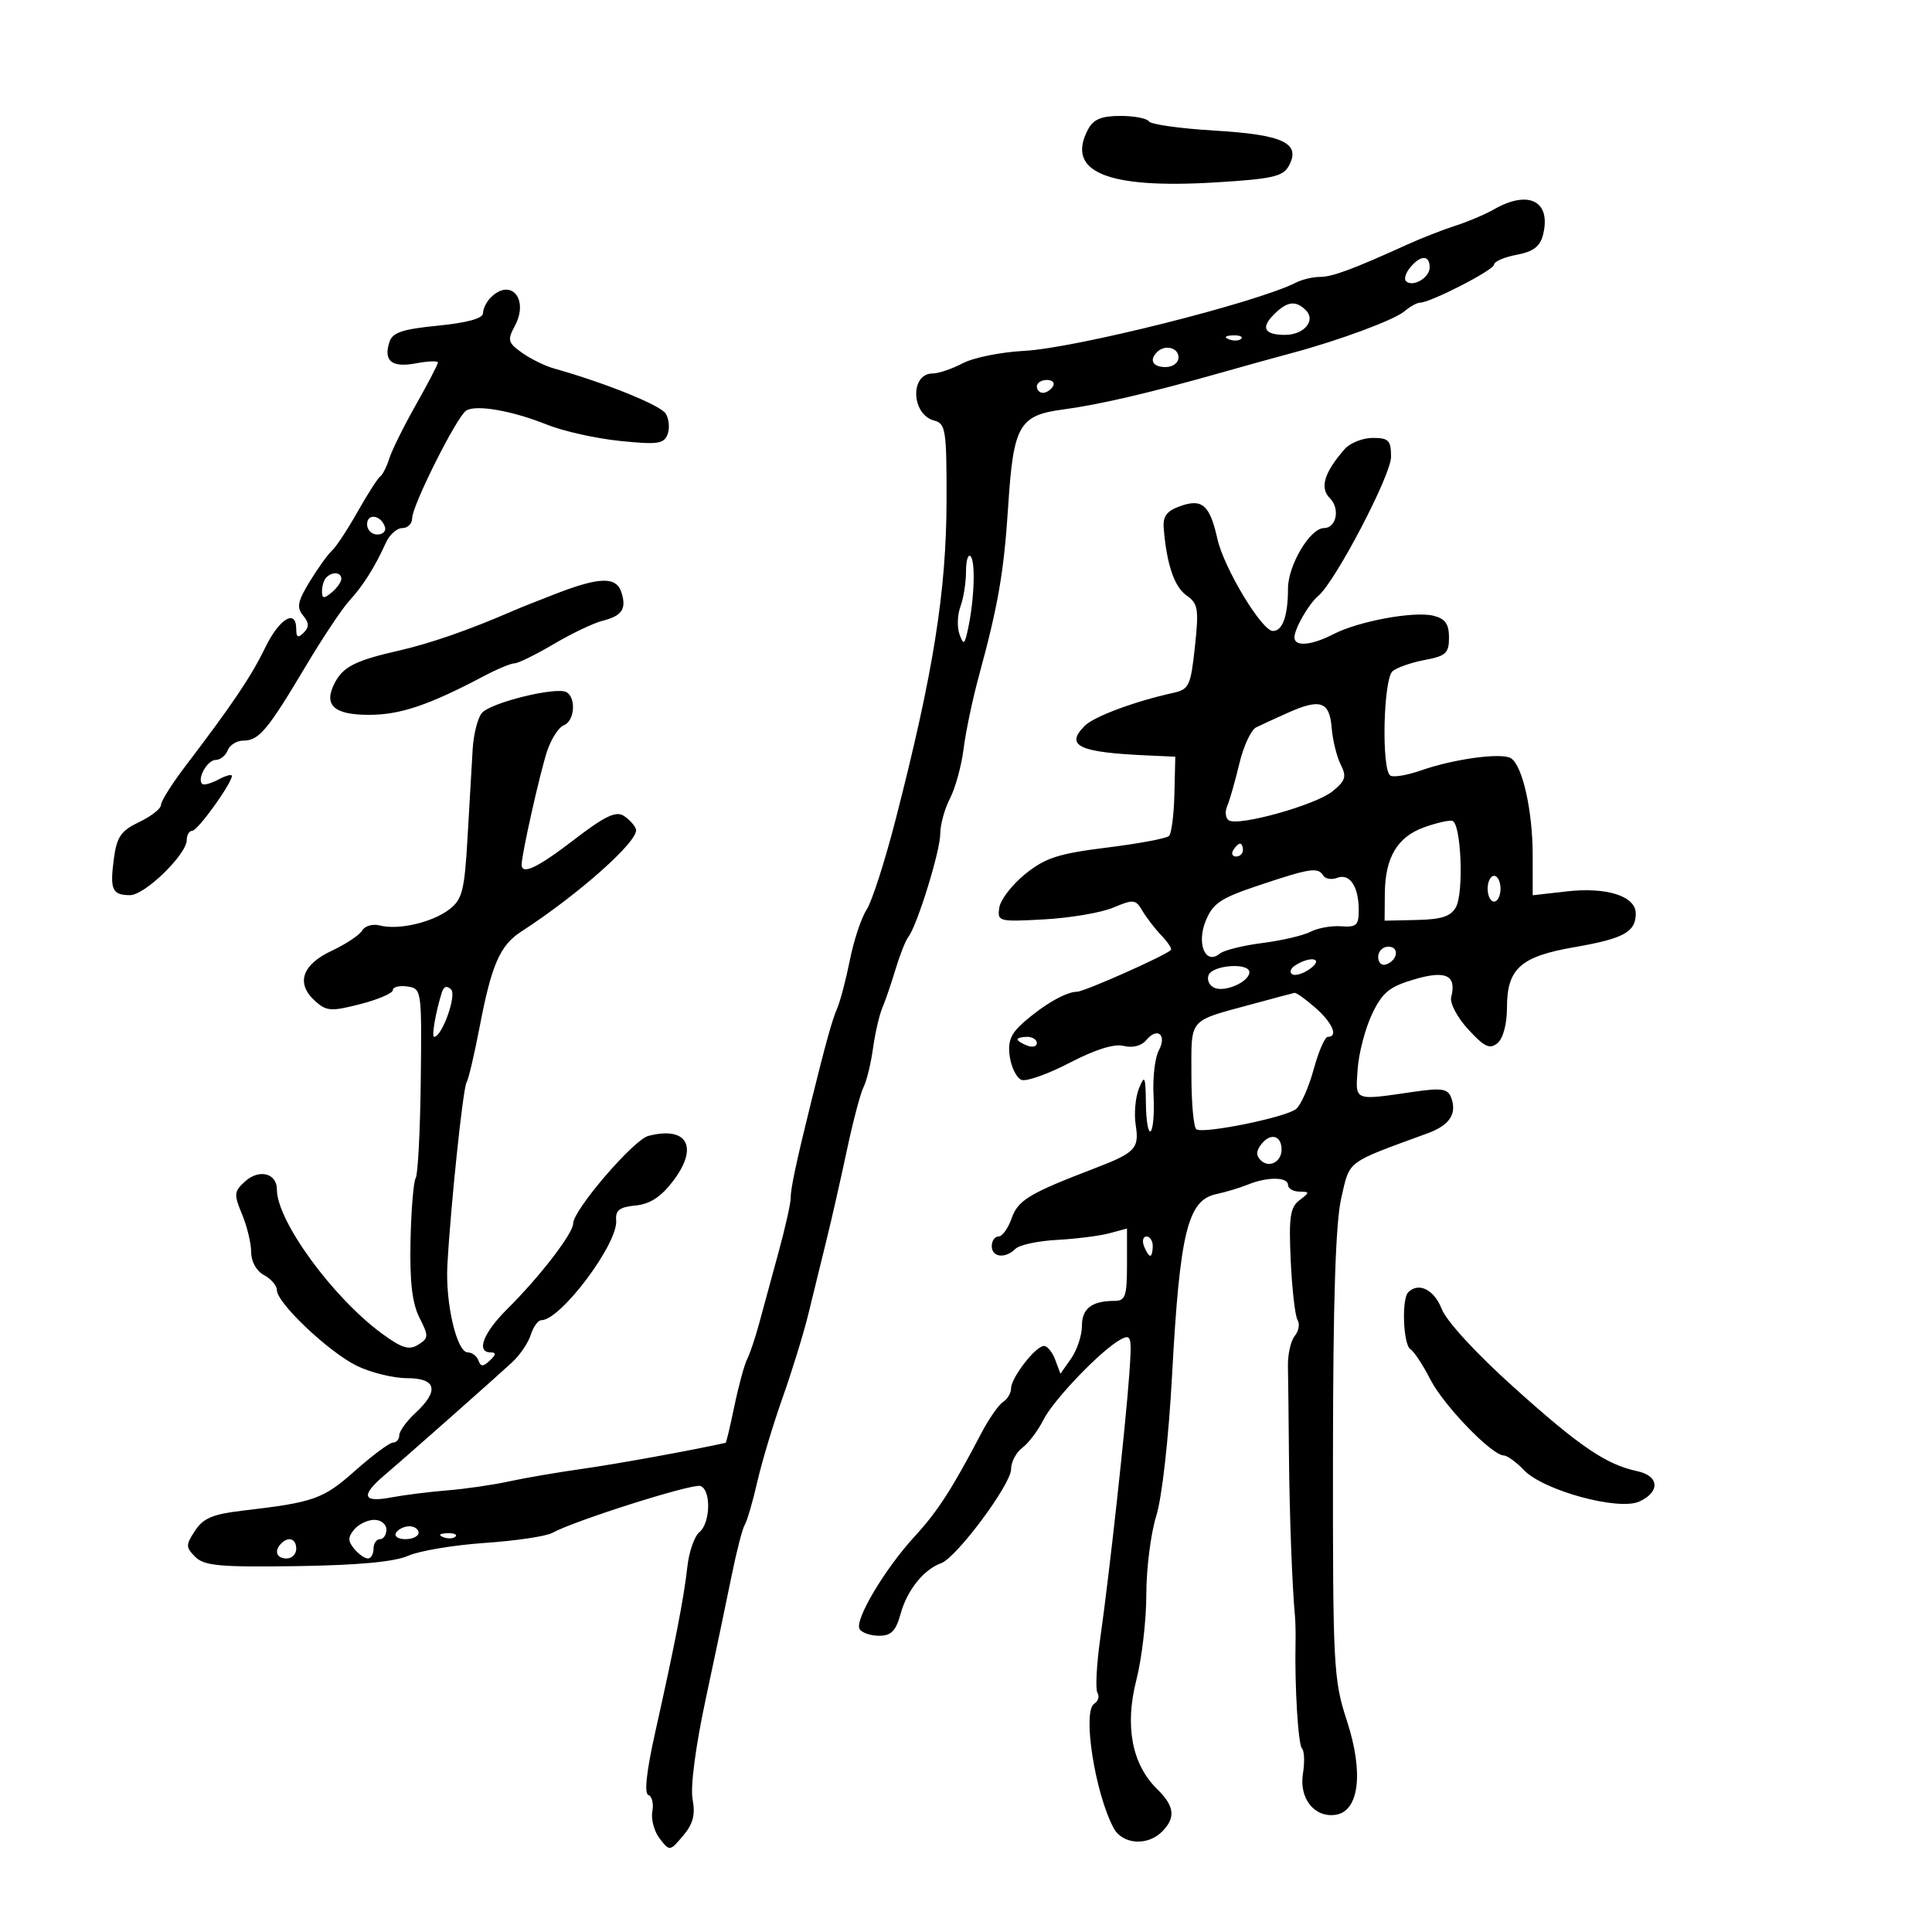 <svg xmlns="http://www.w3.org/2000/svg" width="300" height="300" viewBox="0 0 300 300" version="1.1">
	<path d="M 168.972 20.052 C 165.425 26.679, 171.838 29.358, 188.770 28.322 C 197.629 27.780, 199.244 27.412, 200.145 25.728 C 202.023 22.219, 199.262 20.915, 188.610 20.279 C 183.288 19.962, 178.697 19.319, 178.408 18.851 C 178.119 18.383, 176.124 18, 173.976 18 C 171.061 18, 169.792 18.520, 168.972 20.052 M 232 32.501 C 230.625 33.287, 227.925 34.433, 226 35.048 C 224.075 35.663, 220.700 36.984, 218.500 37.984 C 210.094 41.805, 206.866 43, 204.953 43 C 203.864 43, 202.191 43.397, 201.236 43.883 C 195.100 47.002, 166.934 54.073, 159 54.485 C 155.425 54.671, 151.150 55.535, 149.500 56.406 C 147.850 57.276, 145.743 57.990, 144.817 57.994 C 141.271 58.007, 141.490 64.372, 145.069 65.308 C 146.841 65.771, 146.998 66.786, 146.980 77.656 C 146.956 91.808, 144.948 104.410, 139.077 127.240 C 137.417 133.698, 135.389 140.003, 134.570 141.253 C 133.751 142.503, 132.586 145.995, 131.981 149.013 C 131.376 152.031, 130.496 155.400, 130.026 156.500 C 129.196 158.441, 128.298 161.663, 125.983 171 C 123.655 180.391, 122.767 184.549, 122.781 186 C 122.789 186.825, 121.932 190.650, 120.877 194.500 C 119.822 198.350, 118.474 203.300, 117.882 205.500 C 117.290 207.700, 116.449 210.202, 116.013 211.060 C 115.577 211.917, 114.689 215.180, 114.040 218.310 C 113.390 221.439, 112.778 224.018, 112.679 224.040 C 107.291 225.234, 95.772 227.327, 90.500 228.070 C 86.650 228.612, 81.475 229.499, 79 230.039 C 76.525 230.580, 72.240 231.203, 69.477 231.423 C 66.715 231.644, 62.777 232.139, 60.727 232.523 C 56.278 233.358, 55.966 232.240, 59.750 229.024 C 63.157 226.129, 76.631 214.209, 79.560 211.500 C 80.749 210.400, 82.040 208.487, 82.428 207.250 C 82.817 206.012, 83.553 205, 84.065 205 C 87.065 205, 96.002 193.070, 95.680 189.496 C 95.539 187.938, 96.196 187.432, 98.675 187.192 C 100.917 186.975, 102.628 185.865, 104.494 183.419 C 108.540 178.115, 106.745 174.813, 100.671 176.385 C 98.374 176.979, 89 187.905, 89 189.987 C 89 191.518, 83.776 198.299, 78.782 203.249 C 75.041 206.957, 73.877 210, 76.200 210 C 77.067 210, 77.032 210.347, 76.075 211.250 C 75.015 212.250, 74.658 212.250, 74.292 211.250 C 74.040 210.562, 73.294 210, 72.635 210 C 70.934 210, 69.151 202.402, 69.468 196.500 C 69.956 187.411, 71.886 168.993, 72.446 168.088 C 72.748 167.598, 73.662 163.714, 74.477 159.457 C 76.321 149.817, 77.637 146.797, 80.918 144.671 C 89.943 138.823, 99.318 130.455, 98.752 128.755 C 98.548 128.143, 97.680 127.201, 96.824 126.661 C 95.635 125.911, 93.833 126.781, 89.209 130.339 C 83.466 134.758, 81 135.933, 81 134.250 C 81 132.676, 83.841 120.013, 84.943 116.673 C 85.577 114.750, 86.750 112.926, 87.548 112.620 C 89.206 111.984, 89.508 108.432, 87.985 107.491 C 86.485 106.564, 76.164 109.098, 74.814 110.724 C 74.175 111.494, 73.537 114.009, 73.397 116.312 C 73.257 118.616, 72.900 124.762, 72.604 129.971 C 72.129 138.308, 71.791 139.653, 69.782 141.200 C 67.140 143.234, 61.863 144.459, 58.986 143.707 C 57.891 143.420, 56.659 143.768, 56.248 144.480 C 55.836 145.191, 53.700 146.614, 51.500 147.641 C 46.890 149.793, 45.915 152.708, 48.902 155.411 C 50.698 157.037, 51.385 157.086, 55.946 155.917 C 58.726 155.205, 61 154.226, 61 153.741 C 61 153.257, 62.013 153.005, 63.250 153.180 C 65.472 153.496, 65.498 153.679, 65.337 167.704 C 65.248 175.517, 64.894 182.362, 64.552 182.917 C 64.209 183.471, 63.846 187.879, 63.744 192.712 C 63.612 199.017, 64.003 202.377, 65.130 204.603 C 66.584 207.477, 66.570 207.787, 64.937 208.807 C 63.522 209.691, 62.416 209.354, 59.337 207.101 C 51.689 201.505, 42.990 189.588, 42.997 184.719 C 43.001 182.167, 40.248 181.466, 38.047 183.458 C 36.334 185.007, 36.293 185.458, 37.584 188.547 C 38.363 190.411, 39 193.059, 39 194.433 C 39 195.906, 39.820 197.368, 41 198 C 42.100 198.589, 43 199.641, 43 200.338 C 43 202.340, 51.104 210.002, 55.438 212.097 C 57.604 213.143, 61.091 214, 63.188 214 C 67.776 214, 68.246 215.940, 64.500 219.412 C 63.125 220.687, 62 222.240, 62 222.865 C 62 223.489, 61.565 224, 61.033 224 C 60.502 224, 57.854 225.965, 55.150 228.367 C 50.176 232.784, 48.780 233.280, 37.693 234.569 C 33.064 235.108, 31.562 235.739, 30.289 237.682 C 28.822 239.920, 28.826 240.254, 30.329 241.758 C 31.713 243.142, 34.156 243.363, 46.105 243.187 C 55.633 243.046, 61.263 242.523, 63.372 241.583 C 65.092 240.815, 70.449 239.917, 75.276 239.586 C 80.103 239.255, 84.828 238.551, 85.776 238.022 C 89.135 236.148, 107.519 230.321, 108.750 230.741 C 110.447 231.319, 110.337 236.475, 108.597 237.919 C 107.826 238.559, 106.986 240.977, 106.731 243.292 C 106.203 248.086, 104.792 255.349, 101.751 268.940 C 100.391 275.018, 100.007 278.502, 100.674 278.725 C 101.243 278.914, 101.523 280.067, 101.296 281.285 C 101.069 282.503, 101.585 284.400, 102.442 285.500 C 103.988 287.483, 104.019 287.480, 106.074 285.048 C 107.627 283.212, 107.996 281.790, 107.543 279.380 C 107.183 277.456, 108.003 271.206, 109.583 263.831 C 111.037 257.049, 112.848 248.424, 113.608 244.664 C 114.367 240.904, 115.287 237.345, 115.651 236.755 C 116.016 236.165, 116.890 233.167, 117.593 230.091 C 118.296 227.016, 120.069 221.125, 121.532 217 C 122.995 212.875, 124.795 207.025, 125.531 204 C 126.268 200.975, 127.536 195.800, 128.350 192.500 C 129.164 189.200, 130.594 182.900, 131.527 178.500 C 132.461 174.100, 133.616 169.732, 134.093 168.794 C 134.571 167.855, 135.231 165.155, 135.559 162.794 C 135.887 160.432, 136.539 157.600, 137.008 156.500 C 137.477 155.400, 138.401 152.700, 139.061 150.500 C 139.721 148.300, 140.611 146.050, 141.039 145.500 C 142.413 143.737, 146 132.153, 146 129.482 C 146 128.062, 146.683 125.581, 147.517 123.968 C 148.351 122.354, 149.301 118.889, 149.628 116.267 C 149.954 113.645, 151.019 108.575, 151.993 105 C 155.020 93.897, 155.890 88.842, 156.557 78.500 C 157.359 66.066, 158.256 64.489, 165.044 63.589 C 170.643 62.846, 178.453 61.029, 189.500 57.899 C 193.350 56.808, 198.300 55.436, 200.500 54.849 C 207.865 52.885, 216.485 49.693, 218.079 48.340 C 218.947 47.603, 220.029 47, 220.482 47 C 222.116 47, 232 41.922, 232 41.082 C 232 40.609, 233.571 39.928, 235.492 39.567 C 238.090 39.080, 239.141 38.284, 239.600 36.458 C 240.908 31.246, 237.394 29.416, 232 32.501 M 218.980 41.524 C 218.284 42.362, 217.985 43.318, 218.314 43.648 C 219.338 44.672, 222 43.143, 222 41.531 C 222 39.573, 220.602 39.569, 218.980 41.524 M 76.200 46.200 C 75.540 46.860, 75 47.958, 75 48.639 C 75 49.441, 72.538 50.122, 68.027 50.566 C 62.464 51.114, 60.935 51.630, 60.463 53.118 C 59.524 56.074, 60.831 57.122, 64.578 56.419 C 66.460 56.066, 68 56.009, 68 56.293 C 68 56.576, 66.463 59.527, 64.584 62.851 C 62.705 66.175, 60.845 69.931, 60.449 71.197 C 60.054 72.464, 59.415 73.725, 59.029 74 C 58.643 74.275, 57.057 76.750, 55.505 79.500 C 53.953 82.250, 52.173 84.950, 51.550 85.500 C 50.927 86.050, 49.378 88.200, 48.109 90.278 C 46.217 93.377, 46.028 94.329, 47.059 95.571 C 48.010 96.717, 48.034 97.366, 47.158 98.242 C 46.281 99.119, 46 98.988, 46 97.700 C 46 94.465, 43.389 96.019, 41.178 100.570 C 38.989 105.076, 36.107 109.353, 28.750 119.016 C 26.688 121.725, 25 124.412, 25 124.987 C 25 125.562, 23.476 126.759, 21.614 127.647 C 18.782 128.998, 18.139 129.927, 17.682 133.336 C 17.037 138.142, 17.417 139, 20.191 139 C 22.493 139, 29 132.669, 29 130.429 C 29 129.643, 29.390 129, 29.867 129 C 30.697 129, 36 121.639, 36 120.486 C 36 120.180, 35.061 120.432, 33.914 121.046 C 32.767 121.660, 31.632 121.965, 31.391 121.724 C 30.568 120.901, 32.211 118, 33.500 118 C 34.207 118, 35.045 117.325, 35.362 116.500 C 35.678 115.675, 36.782 115, 37.814 115 C 40.198 115, 41.579 113.351, 47.441 103.500 C 50.059 99.100, 53.119 94.504, 54.240 93.287 C 56.371 90.975, 58.213 88.050, 59.932 84.250 C 60.492 83.013, 61.637 82, 62.475 82 C 63.314 82, 64 81.314, 64 80.475 C 64 78.504, 70.908 64.727, 72.377 63.767 C 73.890 62.779, 79.511 63.757, 85 65.963 C 87.475 66.958, 92.538 68.084, 96.251 68.466 C 102.100 69.067, 103.090 68.930, 103.660 67.444 C 104.022 66.500, 103.889 65.048, 103.365 64.216 C 102.539 62.907, 93.993 59.460, 85.991 57.206 C 84.610 56.818, 82.390 55.725, 81.057 54.777 C 78.864 53.218, 78.758 52.820, 79.949 50.595 C 82.175 46.436, 79.316 43.084, 76.200 46.200 M 197.750 48.893 C 195.744 50.928, 196.363 52, 199.544 52 C 202.484 52, 204.369 49.769, 202.776 48.176 C 201.187 46.587, 199.835 46.779, 197.750 48.893 M 190.813 52.683 C 191.534 52.972, 192.397 52.936, 192.729 52.604 C 193.061 52.272, 192.471 52.036, 191.417 52.079 C 190.252 52.127, 190.015 52.364, 190.813 52.683 M 179.667 54.667 C 178.399 55.934, 179.008 57, 181 57 C 182.111 57, 183 56.333, 183 55.500 C 183 53.978, 180.885 53.449, 179.667 54.667 M 161 60 C 161 60.550, 161.423 61, 161.941 61 C 162.459 61, 163.160 60.550, 163.500 60 C 163.840 59.450, 163.416 59, 162.559 59 C 161.702 59, 161 59.450, 161 60 M 208.783 69.750 C 205.609 73.390, 204.898 75.755, 206.499 77.356 C 208.123 78.980, 207.526 82, 205.581 82 C 203.438 82, 200 87.776, 200 91.378 C 200 95.632, 199.152 98.007, 197.643 97.978 C 195.921 97.944, 190.059 88.217, 189.047 83.714 C 187.853 78.401, 186.686 77.369, 183.255 78.594 C 181.160 79.342, 180.548 80.168, 180.702 82.039 C 181.161 87.634, 182.349 91.131, 184.241 92.456 C 186.041 93.717, 186.175 94.539, 185.544 100.432 C 184.894 106.499, 184.636 107.047, 182.170 107.590 C 176.217 108.900, 169.885 111.257, 168.442 112.701 C 165.347 115.796, 167.479 116.820, 178 117.296 L 182.500 117.500 182.361 123.306 C 182.285 126.499, 181.910 129.424, 181.529 129.806 C 181.148 130.188, 176.802 131.001, 171.871 131.613 C 164.338 132.549, 162.314 133.204, 159.203 135.715 C 157.166 137.359, 155.351 139.708, 155.170 140.934 C 154.849 143.098, 155.056 143.152, 162.170 142.759 C 166.201 142.536, 171.022 141.712, 172.882 140.927 C 175.998 139.613, 176.353 139.651, 177.382 141.412 C 177.997 142.464, 179.325 144.189, 180.333 145.246 C 181.342 146.302, 182.010 147.323, 181.819 147.514 C 180.926 148.407, 168.353 153.999, 167.236 153.999 C 165.547 154, 162.077 155.992, 158.926 158.769 C 156.931 160.526, 156.453 161.726, 156.801 164.098 C 157.048 165.781, 157.866 167.395, 158.619 167.684 C 159.372 167.973, 162.741 166.776, 166.107 165.025 C 170.080 162.956, 173.023 162.040, 174.498 162.410 C 175.884 162.758, 177.250 162.403, 177.999 161.501 C 179.727 159.419, 181.237 160.689, 179.932 163.127 C 179.342 164.230, 178.976 167.342, 179.119 170.043 C 179.263 172.744, 179.070 175.264, 178.690 175.643 C 178.311 176.023, 177.971 174.121, 177.937 171.417 C 177.881 167.090, 177.752 166.800, 176.861 169 C 176.304 170.375, 176.074 172.935, 176.351 174.688 C 176.926 178.334, 176.305 178.992, 170 181.407 C 159.815 185.308, 158.071 186.358, 157.088 189.176 C 156.547 190.729, 155.631 192, 155.052 192 C 154.473 192, 154 192.675, 154 193.500 C 154 195.250, 156.116 195.484, 157.691 193.909 C 158.292 193.308, 161.194 192.688, 164.141 192.530 C 167.089 192.372, 170.738 191.911, 172.250 191.505 L 175 190.767 175 196.383 C 175 201.254, 174.745 202, 173.082 202 C 169.538 202, 168 203.176, 168 205.884 C 168 207.353, 167.249 209.627, 166.331 210.937 L 164.662 213.320 163.863 211.160 C 163.424 209.972, 162.633 209, 162.105 209 C 160.821 209, 157 213.929, 157 215.585 C 157 216.309, 156.438 217.260, 155.750 217.700 C 155.063 218.140, 153.557 220.300, 152.404 222.500 C 147.811 231.265, 145.612 234.672, 142.037 238.563 C 137.364 243.648, 132.639 251.606, 133.482 252.970 C 133.832 253.537, 135.195 254, 136.512 254 C 138.389 254, 139.111 253.258, 139.855 250.564 C 140.863 246.914, 143.442 243.699, 146.133 242.736 C 148.525 241.881, 157 230.492, 157 228.133 C 157 227.022, 157.787 225.525, 158.750 224.807 C 159.713 224.088, 161.175 222.154, 162 220.509 C 163.589 217.340, 171.035 209.587, 174.027 207.985 C 175.665 207.109, 175.772 207.532, 175.366 213.266 C 174.792 221.380, 172.265 244.403, 170.877 254.173 C 170.278 258.393, 170.067 262.300, 170.410 262.854 C 170.752 263.408, 170.529 264.173, 169.913 264.553 C 168.037 265.713, 170.022 278.435, 172.925 283.861 C 174.285 286.400, 178.163 286.694, 180.429 284.429 C 182.602 282.255, 182.397 280.470, 179.665 277.790 C 175.763 273.963, 174.629 267.998, 176.450 260.887 C 177.303 257.560, 178 251.571, 178 247.578 C 178 243.585, 178.693 238.109, 179.539 235.409 C 180.436 232.549, 181.463 223.404, 182 213.500 C 183.201 191.347, 184.418 186.366, 188.860 185.422 C 190.312 185.114, 192.534 184.443, 193.797 183.931 C 196.814 182.708, 200 182.744, 200 184 C 200 184.550, 200.787 185.014, 201.750 185.032 C 203.404 185.062, 203.406 185.135, 201.775 186.374 C 200.330 187.471, 200.110 189.001, 200.423 195.774 C 200.629 200.223, 201.107 204.364, 201.485 204.976 C 201.863 205.587, 201.666 206.697, 201.048 207.442 C 200.430 208.187, 199.954 210.305, 199.991 212.148 C 200.029 213.992, 200.100 220.225, 200.149 226 C 200.228 235.154, 200.643 246.253, 201.085 251 C 201.162 251.825, 201.200 253.625, 201.171 255 C 201.025 261.835, 201.575 270.907, 202.173 271.505 C 202.543 271.876, 202.609 273.635, 202.320 275.415 C 201.699 279.244, 204.094 282.271, 207.375 281.803 C 211.046 281.279, 211.781 275.275, 209.157 267.239 C 207.060 260.817, 206.958 258.877, 206.983 226 C 207.001 201.843, 207.387 189.859, 208.272 186.026 C 209.640 180.096, 208.884 180.663, 221.678 175.980 C 225.120 174.720, 226.291 172.923, 225.320 170.391 C 224.809 169.061, 223.818 168.910, 219.601 169.524 C 210.108 170.904, 210.462 171.046, 210.817 166 C 210.991 163.525, 211.995 159.688, 213.048 157.474 C 214.648 154.107, 215.718 153.225, 219.585 152.083 C 224.541 150.620, 226.213 151.427, 225.336 154.861 C 225.105 155.762, 226.300 158.006, 227.990 159.846 C 230.510 162.590, 231.328 162.973, 232.532 161.974 C 233.403 161.251, 234 159.020, 234 156.488 C 234 150.406, 236.093 148.525, 244.478 147.074 C 252.130 145.750, 254 144.725, 254 141.853 C 254 139.148, 249.488 137.706, 243.250 138.418 L 238 139.017 237.994 132.759 C 237.988 125.910, 236.427 118.927, 234.639 117.752 C 233.231 116.827, 225.809 117.826, 220.644 119.635 C 218.522 120.378, 216.385 120.738, 215.894 120.434 C 214.486 119.565, 214.797 105.412, 216.250 104.212 C 216.938 103.644, 219.188 102.864, 221.250 102.478 C 224.516 101.868, 225 101.419, 225 98.997 C 225 96.897, 224.413 96.070, 222.602 95.615 C 219.603 94.862, 210.963 96.451, 207.050 98.474 C 203.654 100.230, 201 100.455, 201 98.986 C 201 97.628, 203.206 93.787, 204.714 92.520 C 207.353 90.303, 216 73.780, 216 70.954 C 216 68.374, 215.640 68, 213.155 68 C 211.590 68, 209.623 68.787, 208.783 69.750 M 57 81.417 C 57 82.287, 57.712 83, 58.583 83 C 59.454 83, 59.989 82.466, 59.771 81.813 C 59.153 79.958, 57 79.651, 57 81.417 M 150 88.768 C 150 90.474, 149.611 92.912, 149.135 94.185 C 148.659 95.458, 148.595 97.400, 148.993 98.500 C 149.627 100.252, 149.795 100.128, 150.346 97.500 C 151.303 92.934, 151.488 87.155, 150.702 86.369 C 150.316 85.983, 150 87.062, 150 88.768 M 50.667 89.667 C 50.300 90.033, 50 90.988, 50 91.789 C 50 92.970, 50.283 93.010, 51.500 92 C 52.325 91.315, 53 90.360, 53 89.878 C 53 88.842, 51.616 88.717, 50.667 89.667 M 86.500 92.126 C 83.750 93.182, 80.600 94.440, 79.500 94.920 C 72.971 97.771, 66.828 99.909, 62 101.010 C 55.254 102.549, 53.340 103.496, 52.027 105.950 C 50.152 109.452, 51.766 111, 57.291 111 C 62.153 111, 66.571 109.508, 75.198 104.953 C 77.232 103.879, 79.350 103, 79.904 103 C 80.458 103, 83.191 101.656, 85.976 100.014 C 88.762 98.372, 92.161 96.747, 93.530 96.403 C 96.597 95.633, 97.315 94.566, 96.497 91.991 C 95.716 89.529, 93.170 89.563, 86.500 92.126 M 200 110.671 C 198.075 111.533, 195.852 112.554, 195.060 112.941 C 194.267 113.327, 193.090 115.861, 192.444 118.571 C 191.799 121.282, 190.954 124.242, 190.567 125.149 C 190.180 126.056, 190.293 127.063, 190.818 127.387 C 192.363 128.342, 204.290 125.002, 206.901 122.883 C 208.942 121.227, 209.134 120.601, 208.182 118.717 C 207.566 117.498, 206.935 114.929, 206.781 113.008 C 206.452 108.923, 205.012 108.426, 200 110.671 M 221.119 128.469 C 216.979 129.959, 215.082 133.159, 215.035 138.732 L 215 142.964 220.035 142.851 C 223.879 142.764, 225.310 142.289, 226.084 140.843 C 227.339 138.498, 226.869 127.733, 225.500 127.455 C 224.950 127.343, 222.979 127.799, 221.119 128.469 M 191.500 132 C 191.160 132.550, 191.359 133, 191.941 133 C 192.523 133, 193 132.550, 193 132 C 193 131.450, 192.802 131, 192.559 131 C 192.316 131, 191.840 131.450, 191.500 132 M 195.513 137.461 C 189.533 139.458, 188.338 140.255, 187.221 142.994 C 185.761 146.572, 187.197 149.911, 189.408 148.077 C 190.036 147.555, 193.014 146.814, 196.025 146.430 C 199.036 146.046, 202.400 145.260, 203.500 144.683 C 204.600 144.106, 206.738 143.724, 208.250 143.833 C 210.638 144.006, 210.998 143.668, 210.985 141.266 C 210.964 137.618, 209.576 135.565, 207.633 136.311 C 206.770 136.642, 205.798 136.482, 205.473 135.956 C 204.649 134.624, 203.475 134.801, 195.513 137.461 M 231 138 C 231 139.100, 231.450 140, 232 140 C 232.550 140, 233 139.100, 233 138 C 233 136.900, 232.550 136, 232 136 C 231.450 136, 231 136.900, 231 138 M 214 148.583 C 214 149.454, 214.534 149.989, 215.188 149.771 C 217.042 149.153, 217.349 147, 215.583 147 C 214.713 147, 214 147.713, 214 148.583 M 201.143 149.890 C 200.397 150.363, 200.177 150.991, 200.654 151.286 C 201.132 151.581, 202.391 151.188, 203.452 150.411 C 205.611 148.833, 203.547 148.367, 201.143 149.890 M 187.670 151.417 C 187.371 152.197, 187.805 153.095, 188.636 153.414 C 190.358 154.075, 194 152.412, 194 150.965 C 194 149.436, 188.273 149.845, 187.670 151.417 M 68.616 154.083 C 67.667 157.078, 66.982 161, 67.408 161 C 68.628 161, 70.946 154.546, 70.048 153.648 C 69.405 153.005, 68.911 153.155, 68.616 154.083 M 194.500 155.906 C 184.400 158.645, 185 157.950, 185 166.910 C 185 171.294, 185.349 175.098, 185.776 175.361 C 186.956 176.091, 199.705 173.489, 201.256 172.202 C 202.006 171.580, 203.236 168.805, 203.990 166.036 C 204.744 163.266, 205.730 161, 206.181 161 C 207.846 161, 206.920 158.834, 204.250 156.484 C 202.738 155.152, 201.275 154.112, 201 154.171 C 200.725 154.230, 197.800 155.011, 194.500 155.906 M 158 161.393 C 158 161.609, 158.675 162.045, 159.500 162.362 C 160.325 162.678, 161 162.501, 161 161.969 C 161 161.436, 160.325 161, 159.500 161 C 158.675 161, 158 161.177, 158 161.393 M 195.956 177.553 C 195.053 178.642, 194.995 179.395, 195.755 180.155 C 197.037 181.437, 199 180.435, 199 178.500 C 199 176.363, 197.365 175.855, 195.956 177.553 M 177.638 193.500 C 177.955 194.325, 178.391 195, 178.607 195 C 178.823 195, 179 194.325, 179 193.500 C 179 192.675, 178.564 192, 178.031 192 C 177.499 192, 177.322 192.675, 177.638 193.500 M 218.667 200.667 C 217.613 201.721, 217.891 208.815, 219.014 209.509 C 219.572 209.854, 220.957 211.955, 222.091 214.179 C 224.152 218.218, 231.610 225.949, 233.500 226.005 C 234.050 226.021, 235.457 227.039, 236.626 228.267 C 239.652 231.445, 251.321 234.630, 254.549 233.160 C 257.820 231.669, 257.662 229.180, 254.250 228.448 C 249.393 227.406, 245.351 224.665, 235.134 215.485 C 229.223 210.174, 224.615 205.171, 223.866 203.250 C 222.693 200.243, 220.286 199.047, 218.667 200.667 M 55 237.500 C 54.007 238.697, 54.007 239.303, 55 240.500 C 55.685 241.325, 56.640 242, 57.122 242 C 57.605 242, 58 241.325, 58 240.500 C 58 239.675, 58.450 239, 59 239 C 59.550 239, 60 238.325, 60 237.500 C 60 236.675, 59.155 236, 58.122 236 C 57.090 236, 55.685 236.675, 55 237.500 M 61.500 238 C 61.160 238.550, 61.809 239, 62.941 239 C 64.073 239, 65 238.550, 65 238 C 65 237.450, 64.352 237, 63.559 237 C 62.766 237, 61.840 237.450, 61.500 238 M 68.813 238.683 C 69.534 238.972, 70.397 238.936, 70.729 238.604 C 71.061 238.272, 70.471 238.036, 69.417 238.079 C 68.252 238.127, 68.015 238.364, 68.813 238.683 M 43.667 239.667 C 42.516 240.817, 42.938 242, 44.500 242 C 45.325 242, 46 241.325, 46 240.500 C 46 238.938, 44.817 238.516, 43.667 239.667" stroke="none" fill="black" fill-rule="evenodd"/>
</svg>
